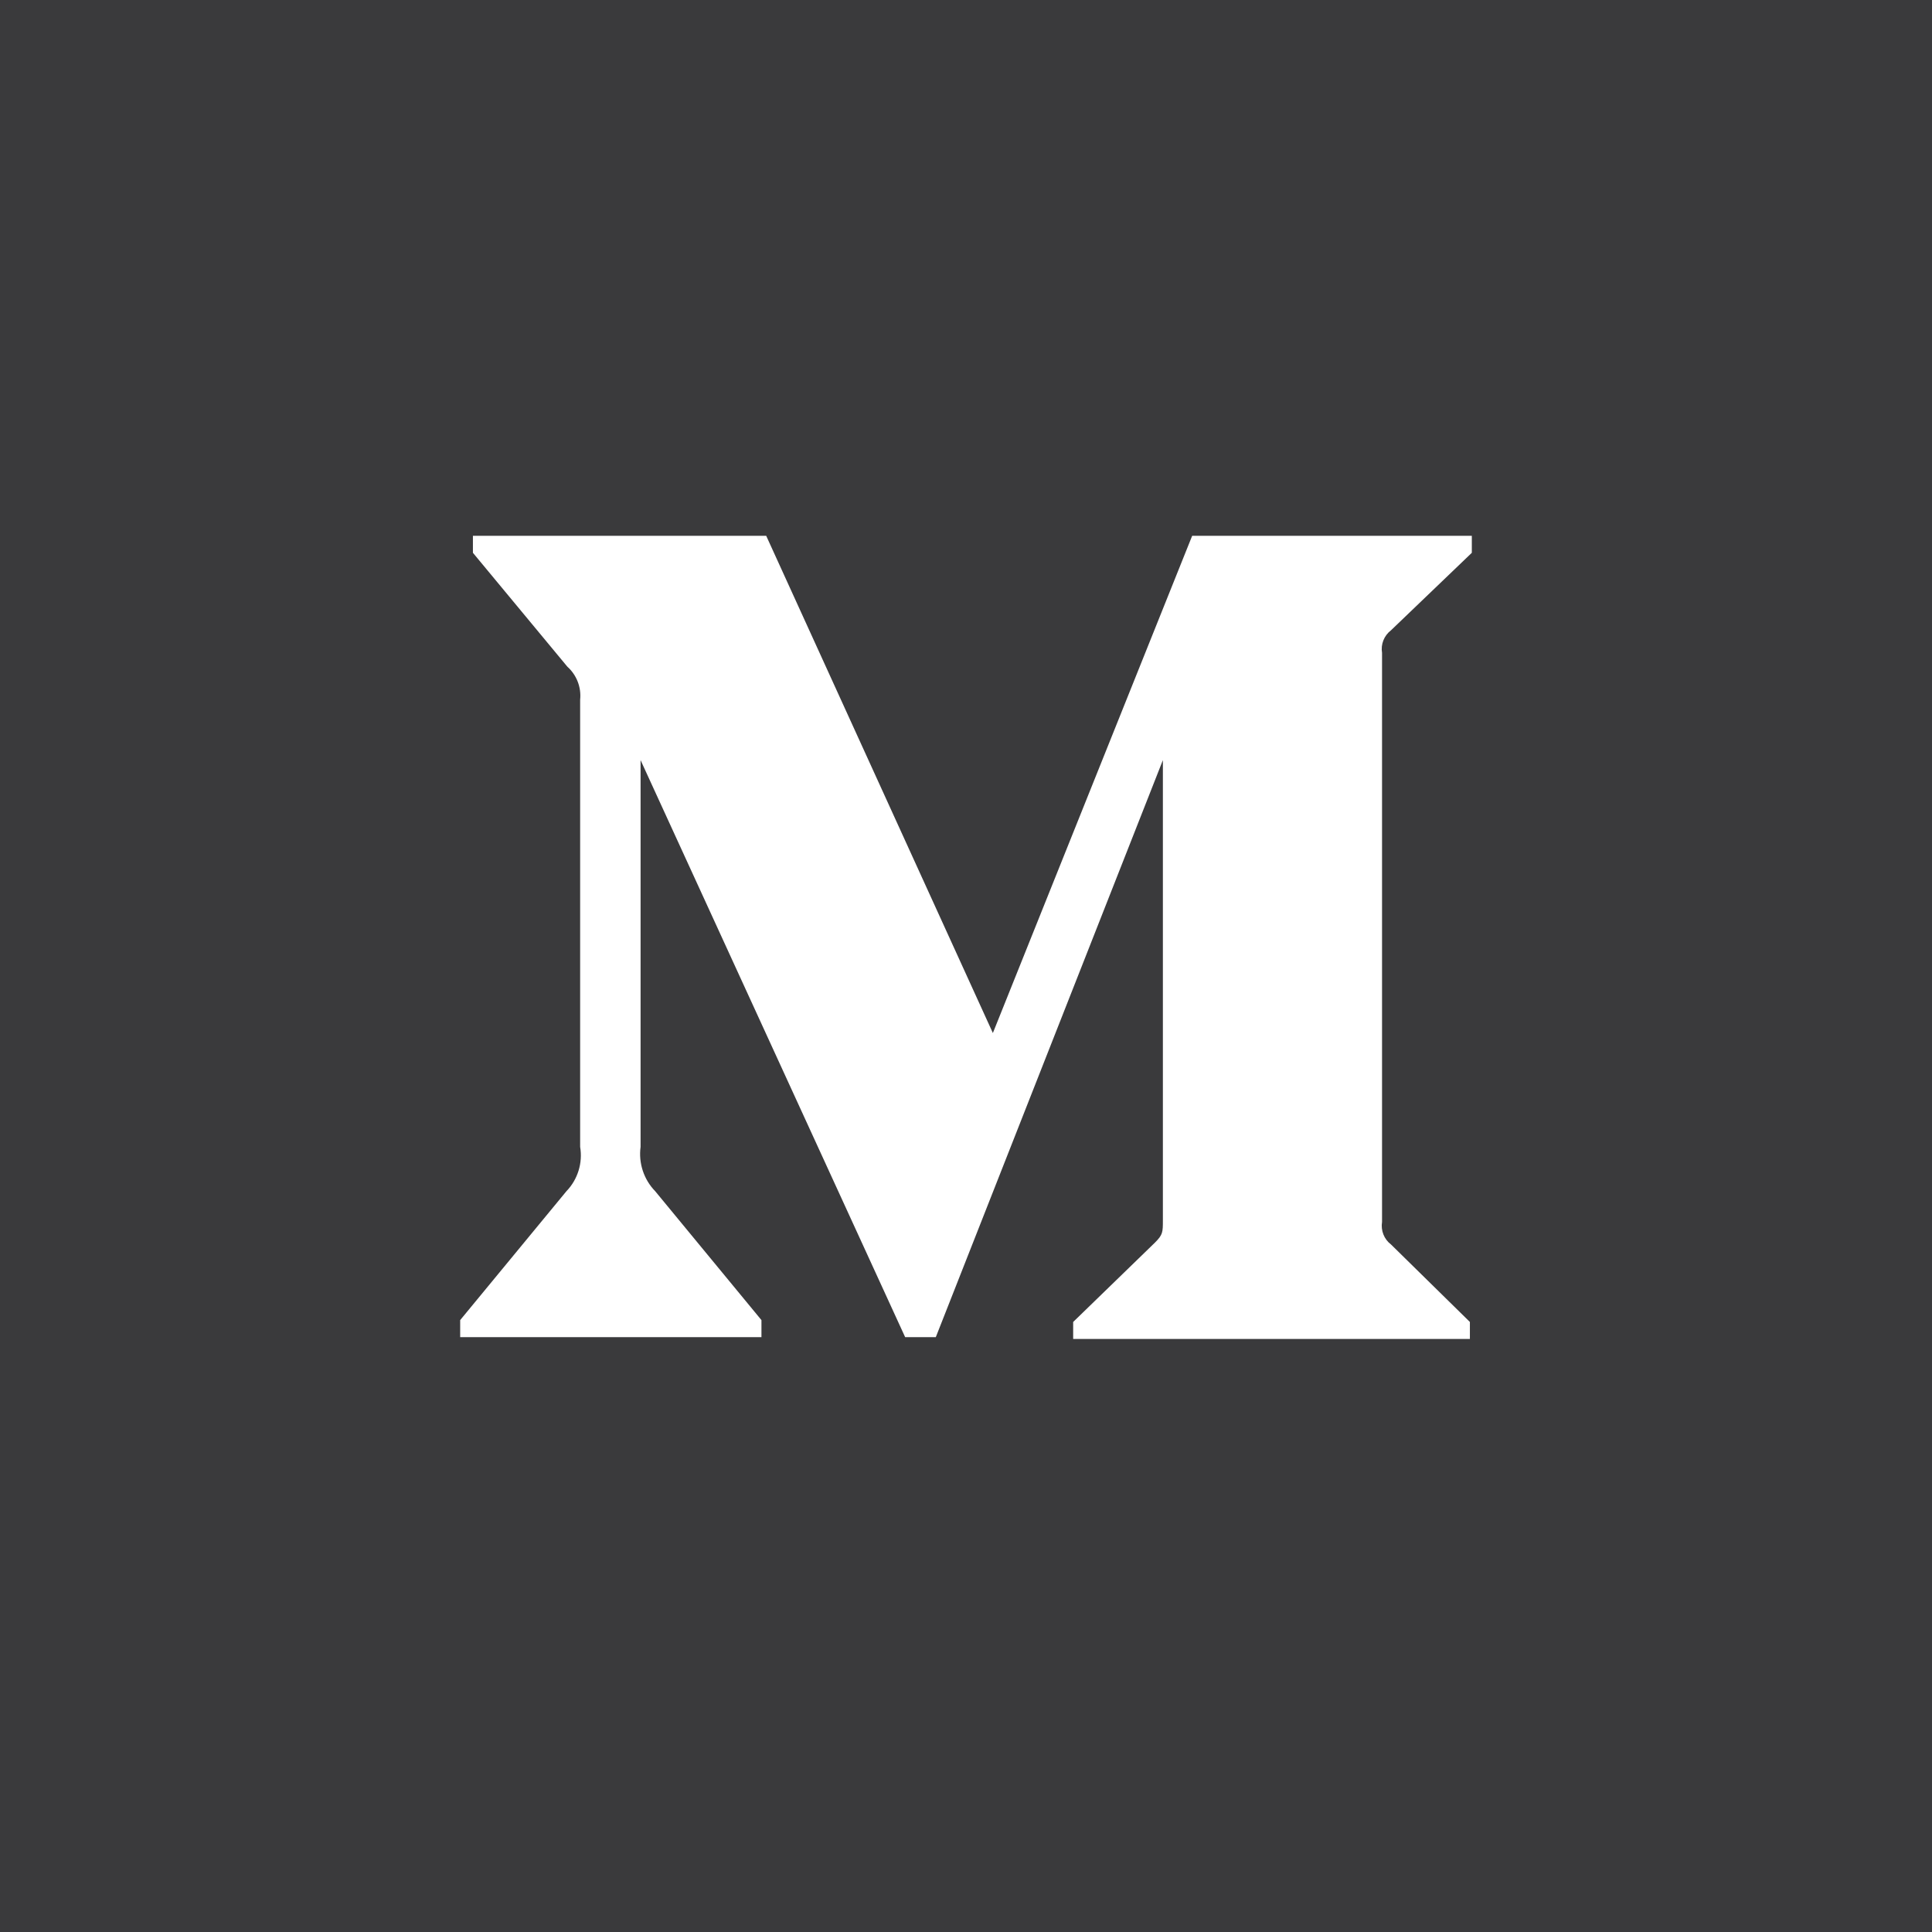 <?xml version="1.0" encoding="utf-8"?>
<!-- Generator: Adobe Illustrator 16.0.0, SVG Export Plug-In . SVG Version: 6.00 Build 0)  -->
<!DOCTYPE svg PUBLIC "-//W3C//DTD SVG 1.1//EN" "http://www.w3.org/Graphics/SVG/1.1/DTD/svg11.dtd">
<svg version="1.1" id="Layer_1" xmlns="http://www.w3.org/2000/svg" xmlns:xlink="http://www.w3.org/1999/xlink" x="0px" y="0px"
	 width="32px" height="32px" viewBox="0 0 32 32" enable-background="new 0 0 32 32" xml:space="preserve">
<path fill="#3A3A3C" d="M0,0v32h32V0H0z M9.609,11.589c0.021-0.206-0.058-0.409-0.212-0.547L7.833,9.156V8.875h4.858l3.754,8.235
	l3.301-8.235h4.632v0.281l-1.338,1.283c-0.115,0.088-0.173,0.232-0.149,0.375v9.424c-0.023,0.144,0.034,0.288,0.149,0.375
	l1.306,1.283v0.281h-6.571v-0.281l1.354-1.314c0.132-0.132,0.132-0.172,0.132-0.375V12.59L15.5,22.147h-0.508L10.61,12.59v6.406
	c-0.036,0.268,0.053,0.54,0.242,0.734l1.76,2.135v0.282H7.622v-0.282l1.76-2.135c0.188-0.195,0.272-0.469,0.227-0.734V11.589z"/>
</svg>
